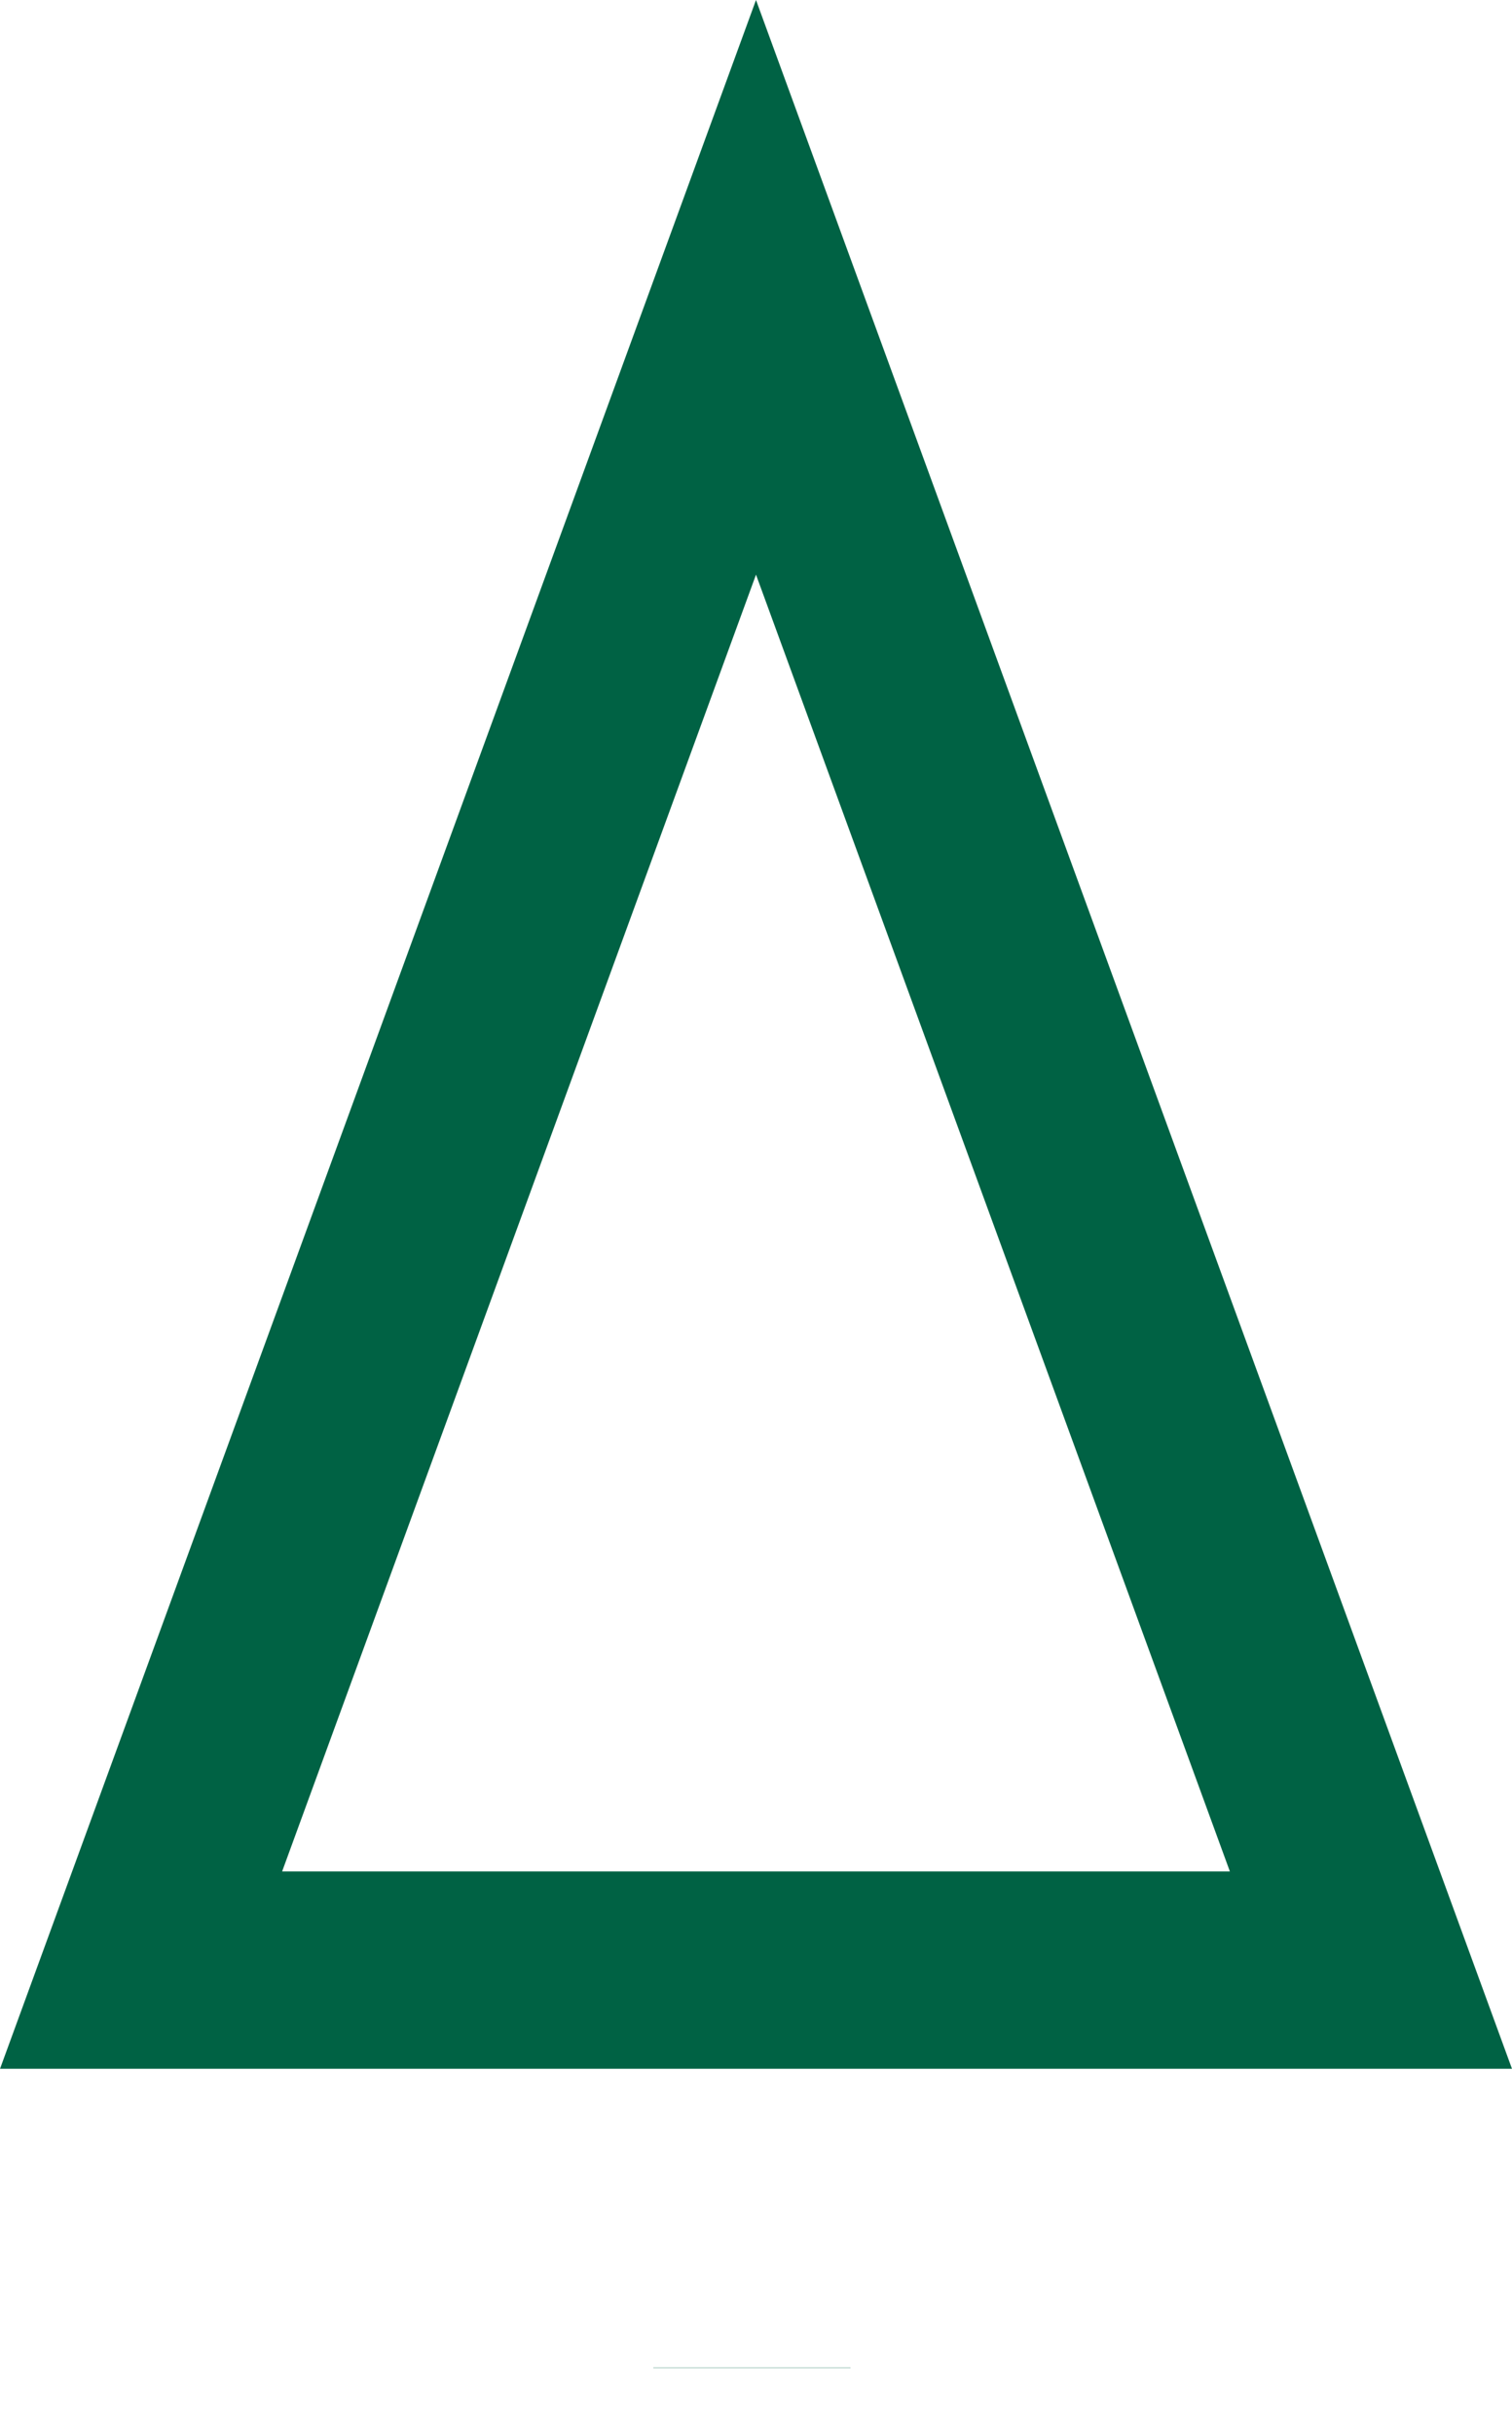<svg width="23" height="37" viewBox="0 0 23 37" fill="none" xmlns="http://www.w3.org/2000/svg">
<path d="M11.438 36C11.438 35.999 11.438 35.998 11.438 35.996V36ZM11.438 29.95H10.012H2.146L11.5 4.368L20.854 29.95H12.938H11.499H11.438ZM21.1 30.622C21.1 30.621 21.1 30.621 21.1 30.621L21.1 30.622Z" stroke="#006244" stroke-width="3"/>
</svg>
